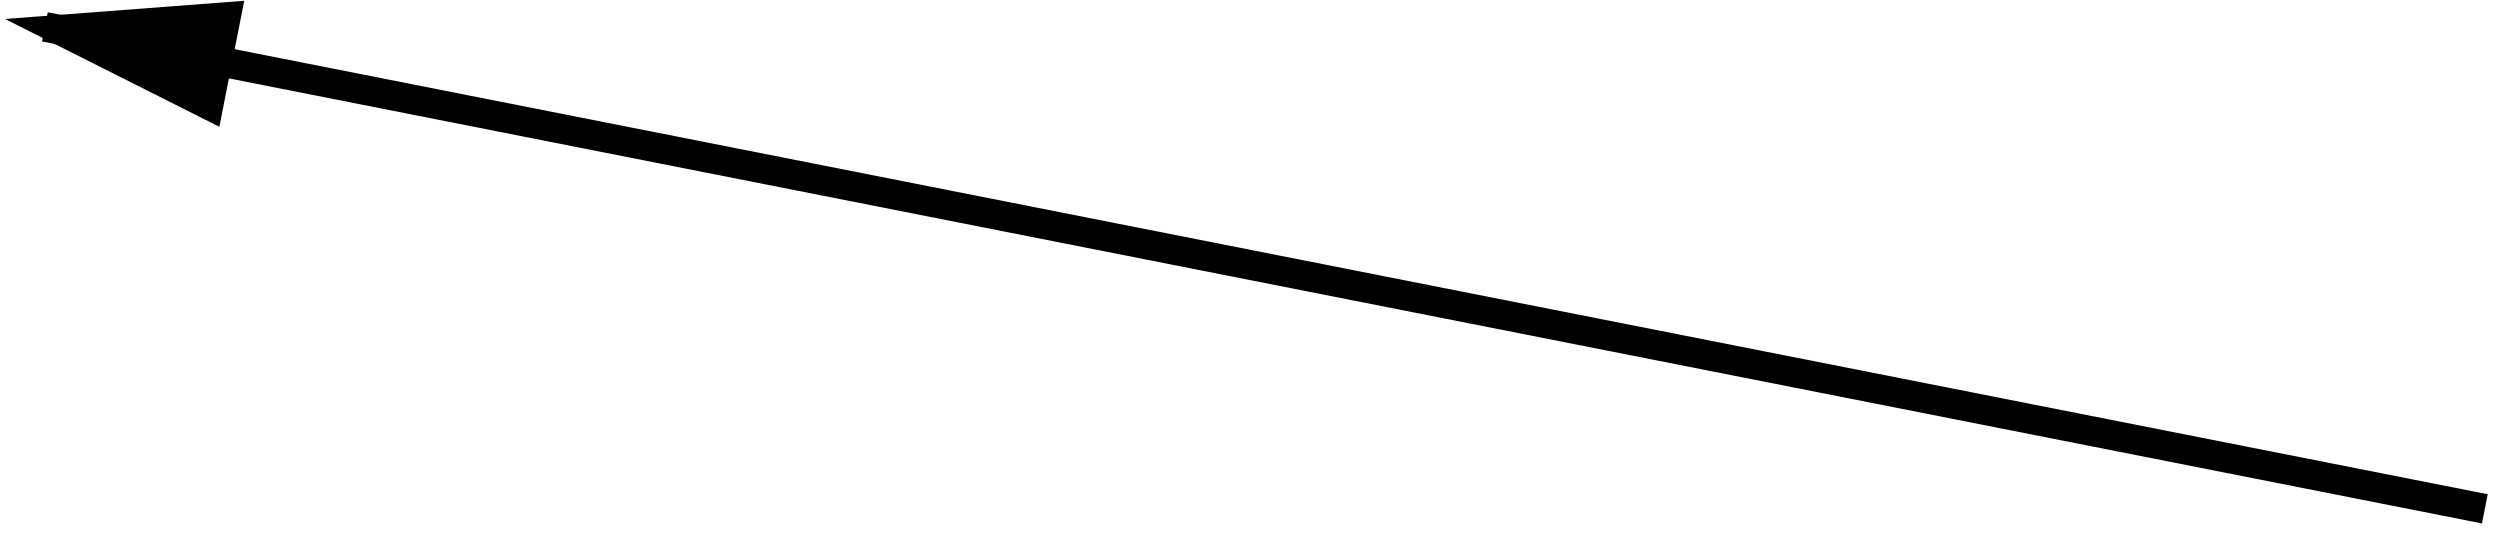 <?xml version="1.0" encoding="UTF-8" standalone="no"?>
<svg width="168px" height="36px" viewBox="0 0 168 36" version="1.1" xmlns="http://www.w3.org/2000/svg" xmlns:xlink="http://www.w3.org/1999/xlink" xmlns:sketch="http://www.bohemiancoding.com/sketch/ns">
    <!-- Generator: Sketch 3.4 (15575) - http://www.bohemiancoding.com/sketch -->
    <title>Line Copy</title>
    <desc>Created with Sketch.</desc>
    <defs></defs>
    <g id="Page-1" stroke="none" stroke-width="1" fill="none" fill-rule="evenodd" sketch:type="MSPage">
        <g id="Blue-Blank-Copy" sketch:type="MSArtboardGroup" transform="translate(-651, -487)" stroke="#000000" stroke-width="2" fill="#000000" stroke-linecap="square">
            <path d="M817,521 L655,489" id="Line-Copy" sketch:type="MSShapeGroup"></path>
            <path id="Line-Copy-decoration-1" d="M655,489 L665.014,494.036 L666.177,488.15 L655,489 Z"></path>
        </g>
    </g>
</svg>